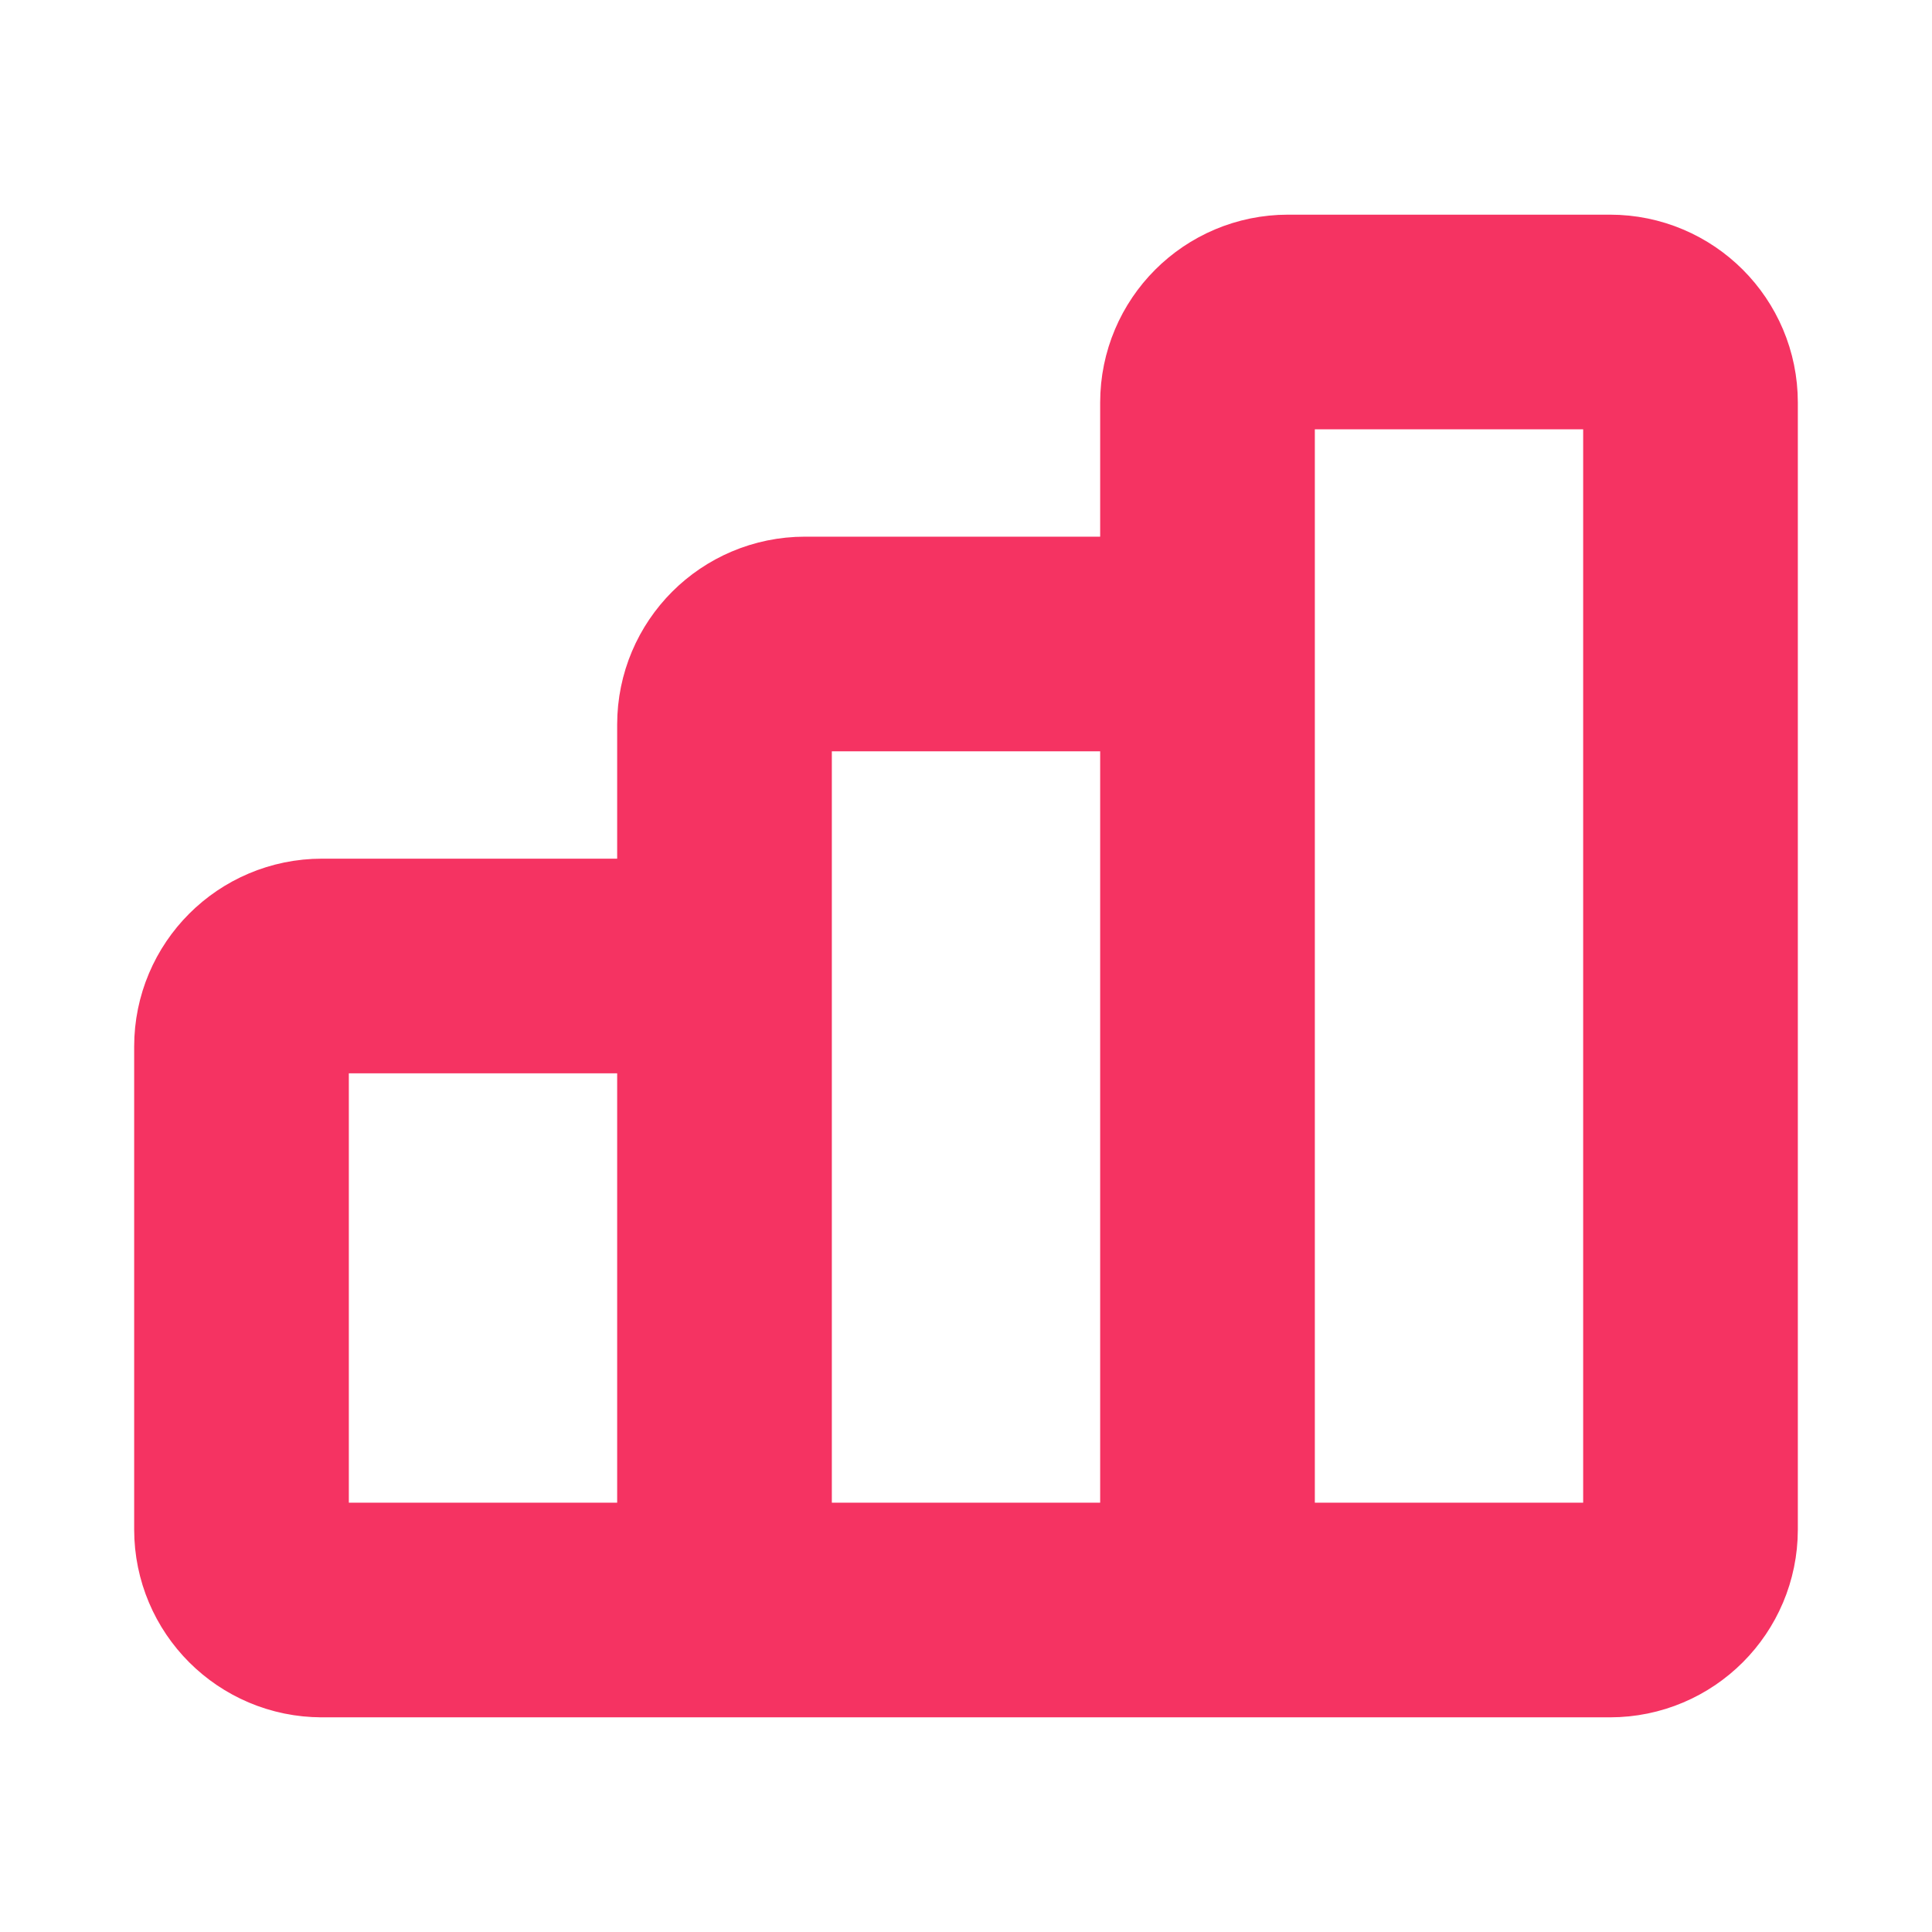 <svg width="18" height="18" viewBox="0 0 18 18" fill="none" xmlns="http://www.w3.org/2000/svg">
<path d="M6.75 14.25V9.75C6.75 9.336 6.414 9 6 9H3C2.586 9 2.25 9.336 2.25 9.75V14.25C2.25 14.664 2.586 15 3 15M6.75 14.25C6.75 14.664 6.414 15 6 15H3M6.75 14.25C6.75 14.664 7.086 15 7.5 15H10.5C10.914 15 11.25 14.664 11.25 14.25M6.75 14.25V6.75C6.75 6.336 7.086 6 7.5 6H10.5C10.914 6 11.25 6.336 11.25 6.75V14.25M3 15H13.5M11.25 14.25C11.25 14.664 11.586 15 12 15H15C15.414 15 15.75 14.664 15.75 14.25V3.75C15.75 3.336 15.414 3 15 3H12C11.586 3 11.25 3.336 11.25 3.75V14.25Z" stroke="#F53362" stroke-width="2" stroke-linecap="round" stroke-linejoin="round"/>
</svg>
